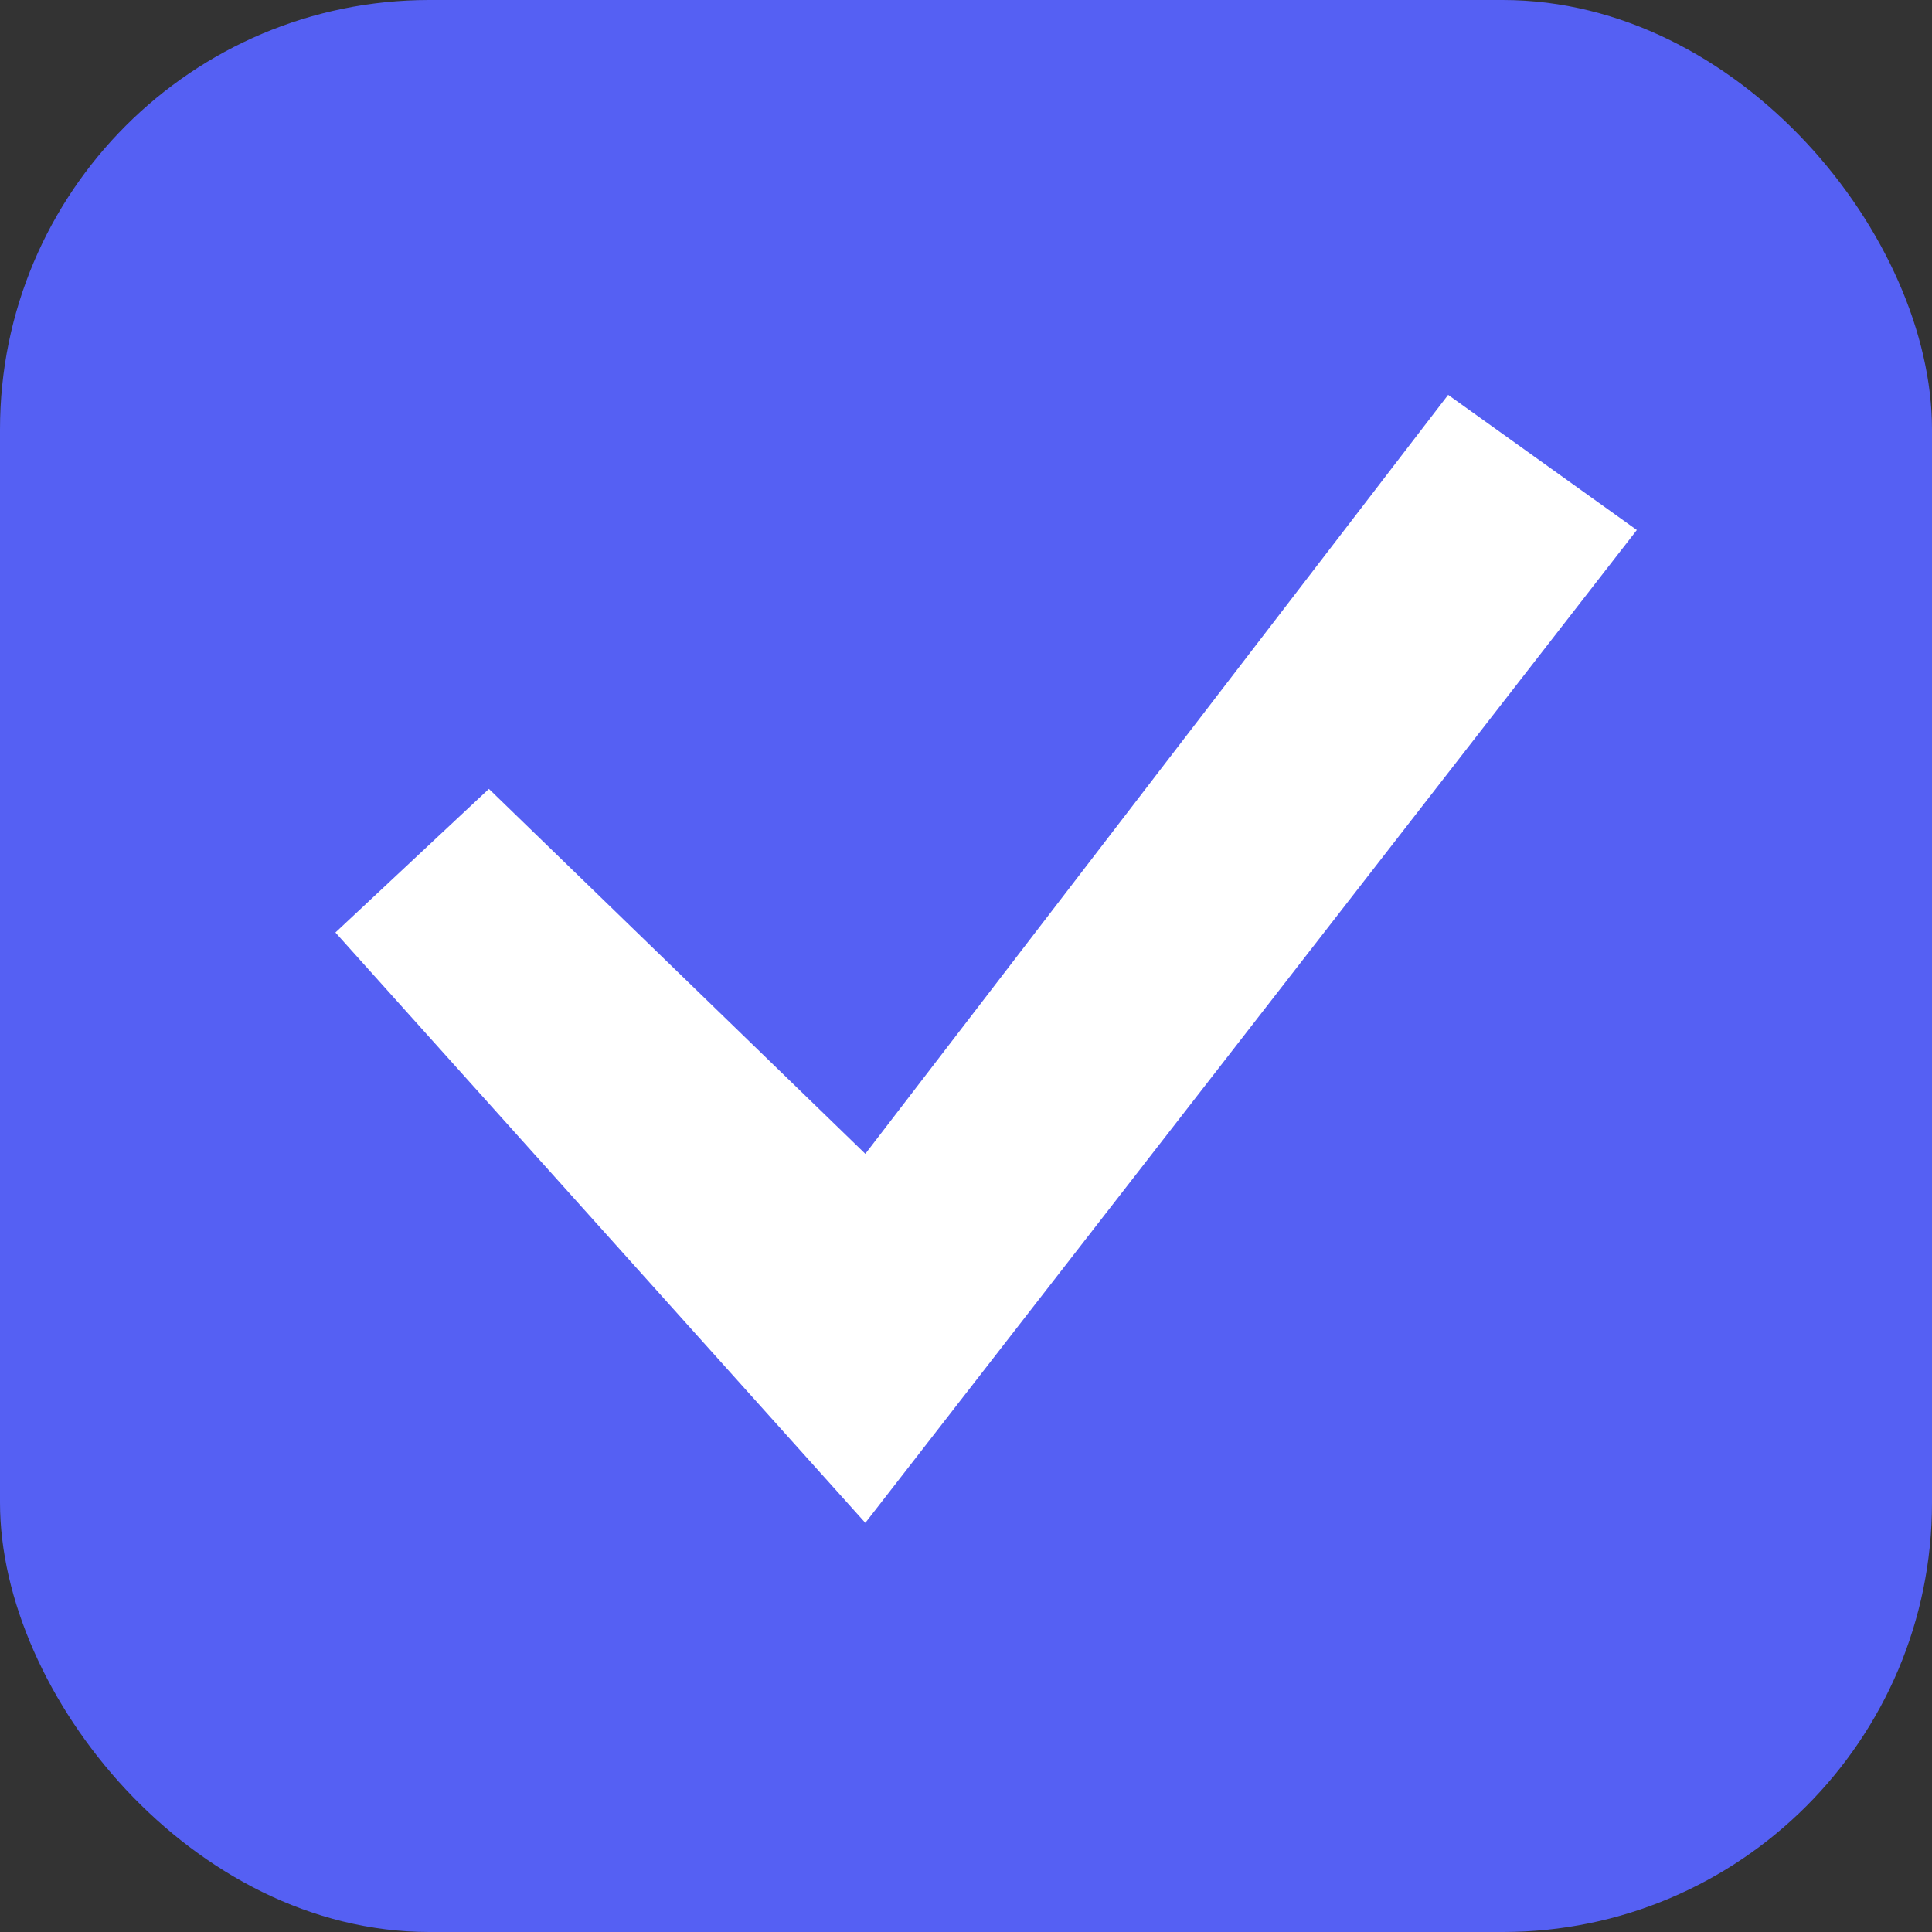 <svg width="18" height="18" viewBox="0 0 18 18" fill="none" xmlns="http://www.w3.org/2000/svg">
<rect x="0" y="0" width="18" height="18" fill="#333333" stroke="none"/>
<rect width="18" height="18" rx="4" fill="#5560F3"/>
<path d="M4.555 7.35L8.062 10.75L13.492 3.679L15.25 4.938L8.062 14.188L3.125 8.688L4.555 7.35Z" fill="white"/>
</svg>
